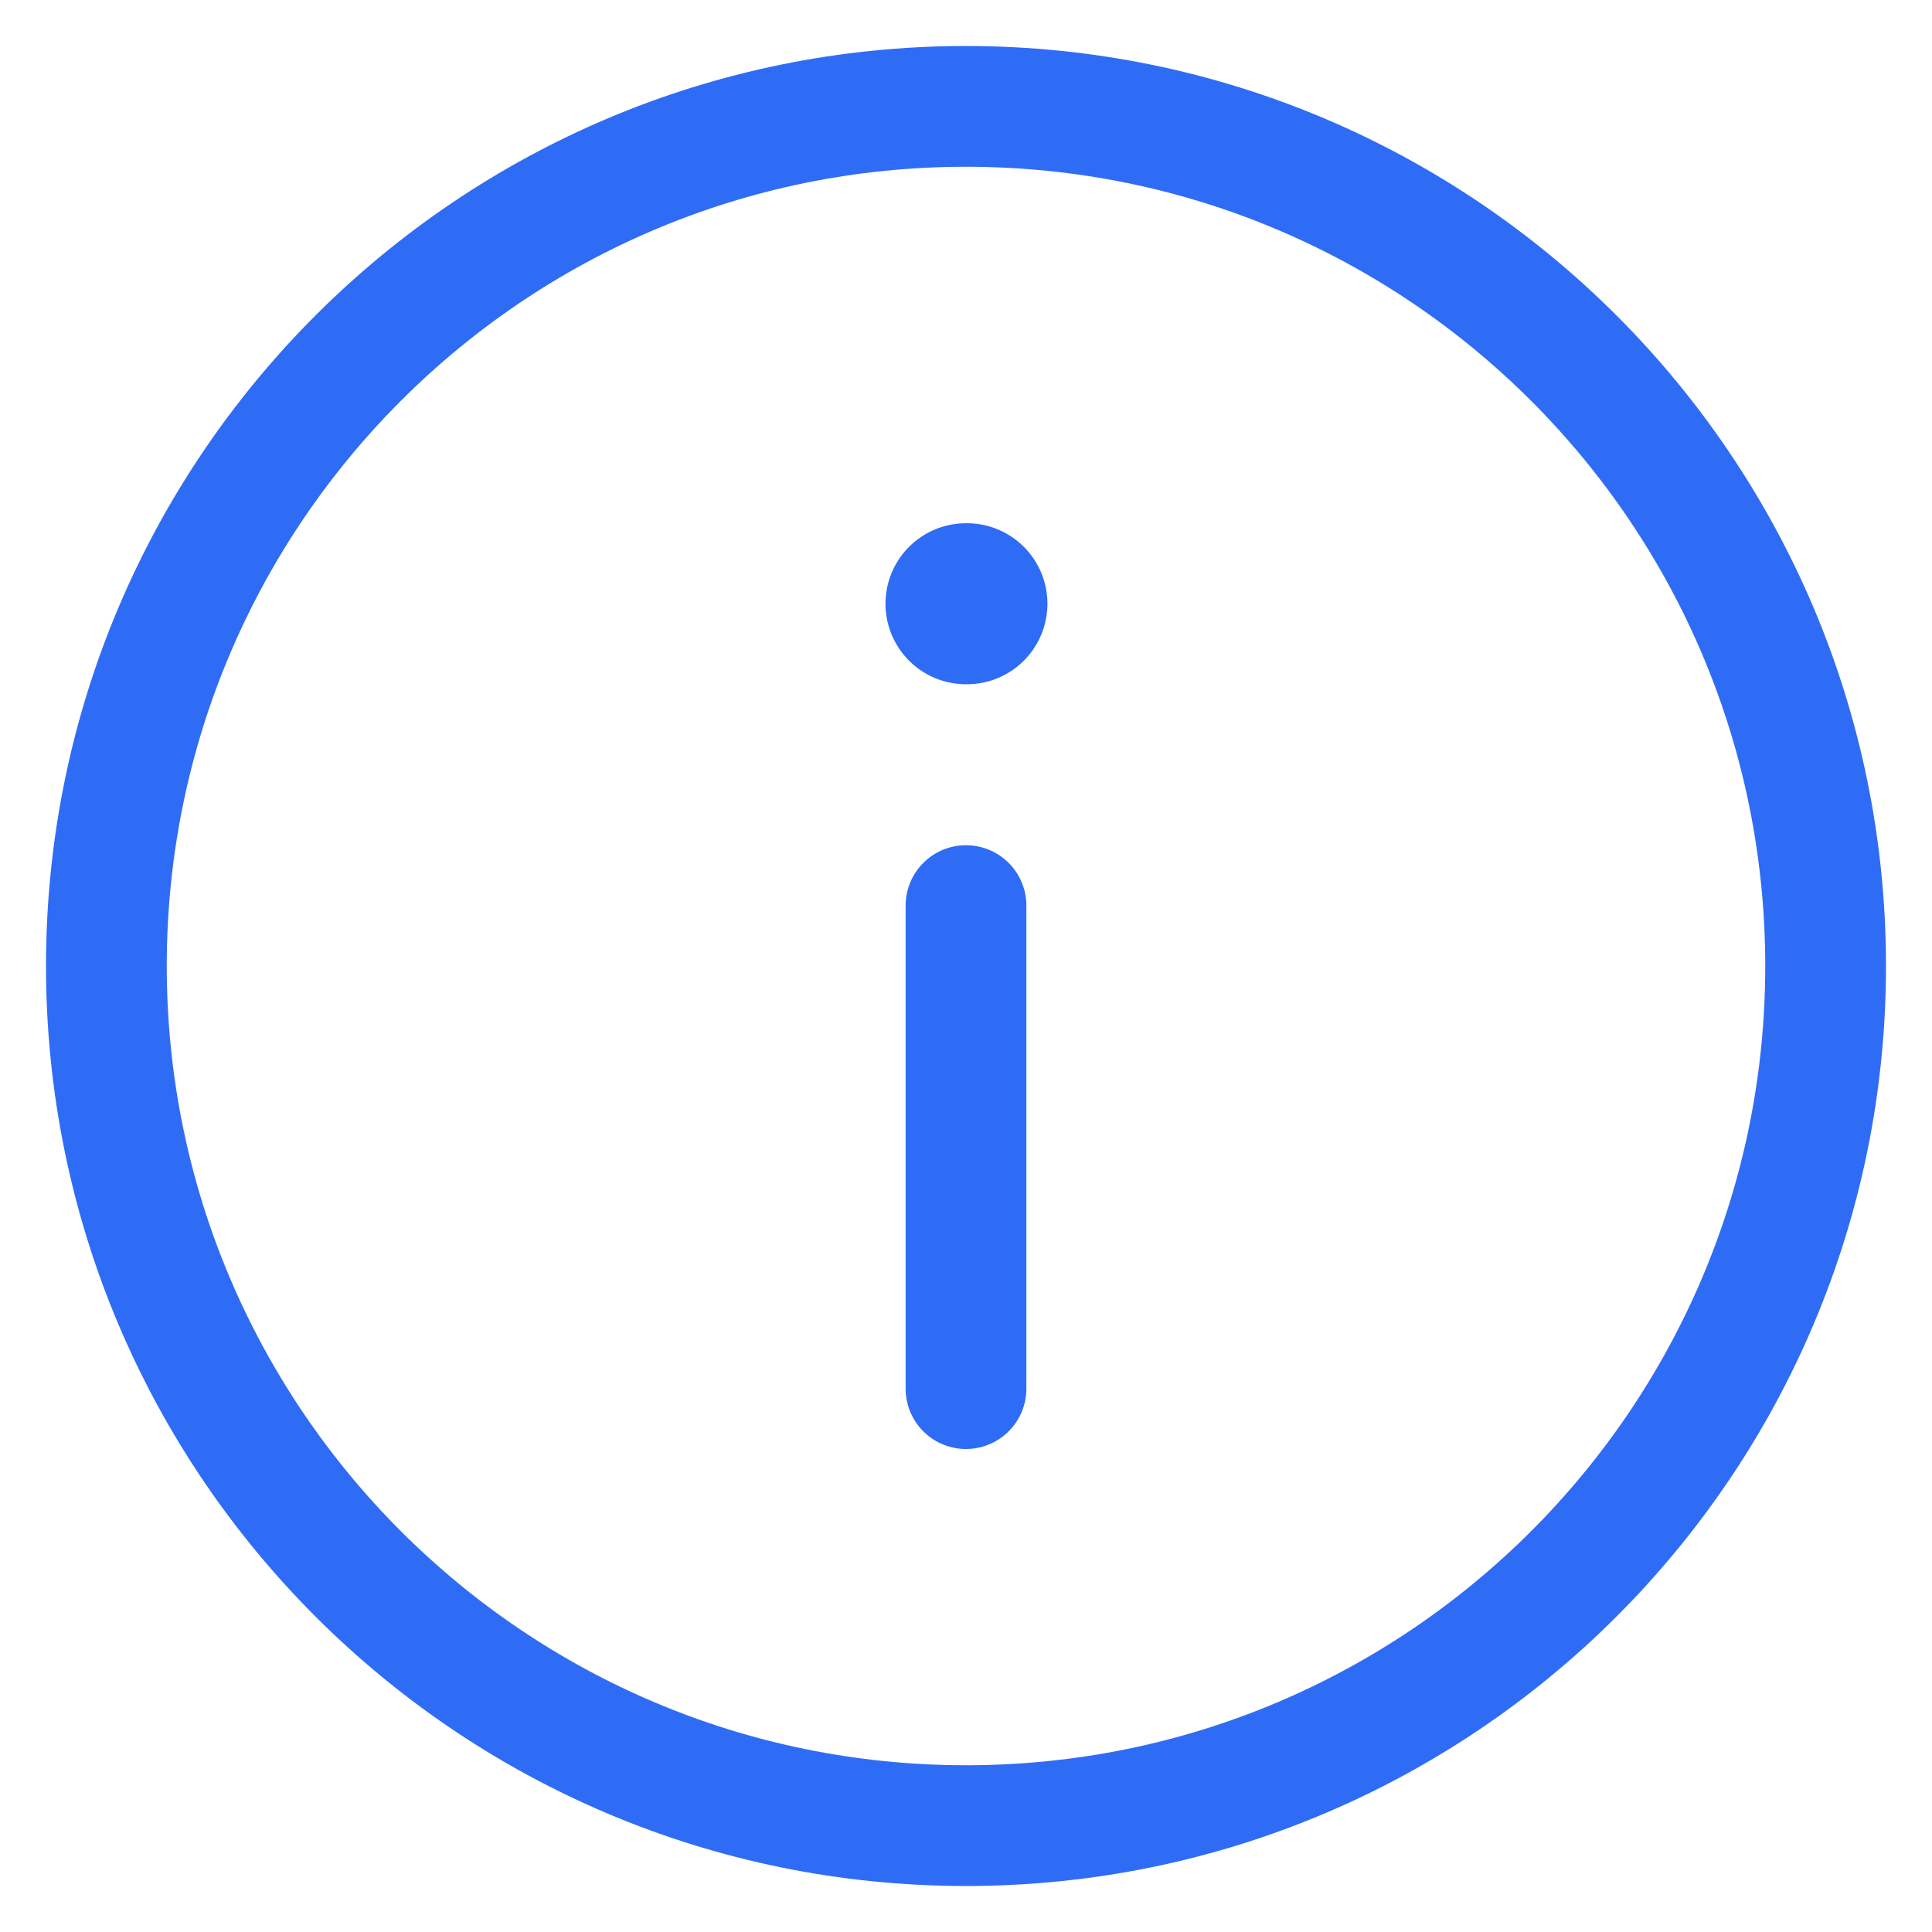 <svg xmlns="http://www.w3.org/2000/svg" width="48" height="48" fill="none" viewBox="0 0 48 48"><path stroke="#2F6CF6" stroke-linecap="round" stroke-linejoin="round" stroke-width="3" d="M45.357 24c0-11.795-9.562-21.357-21.357-21.357C12.204 2.643 2.643 12.205 2.643 24S12.204 45.357 24 45.357c11.795 0 21.357-9.562 21.357-21.357Z"/><path fill="#2F6CF6" fill-rule="evenodd" d="M24 36a1.5 1.5 0 0 1-1.5-1.5v-12a1.5 1.5 0 0 1 3 0v12A1.5 1.5 0 0 1 24 36ZM22 15a2 2 0 0 0 2 2h.023a2 2 0 1 0 0-4H24a2 2 0 0 0-2 2Z" clip-rule="evenodd"/></svg>